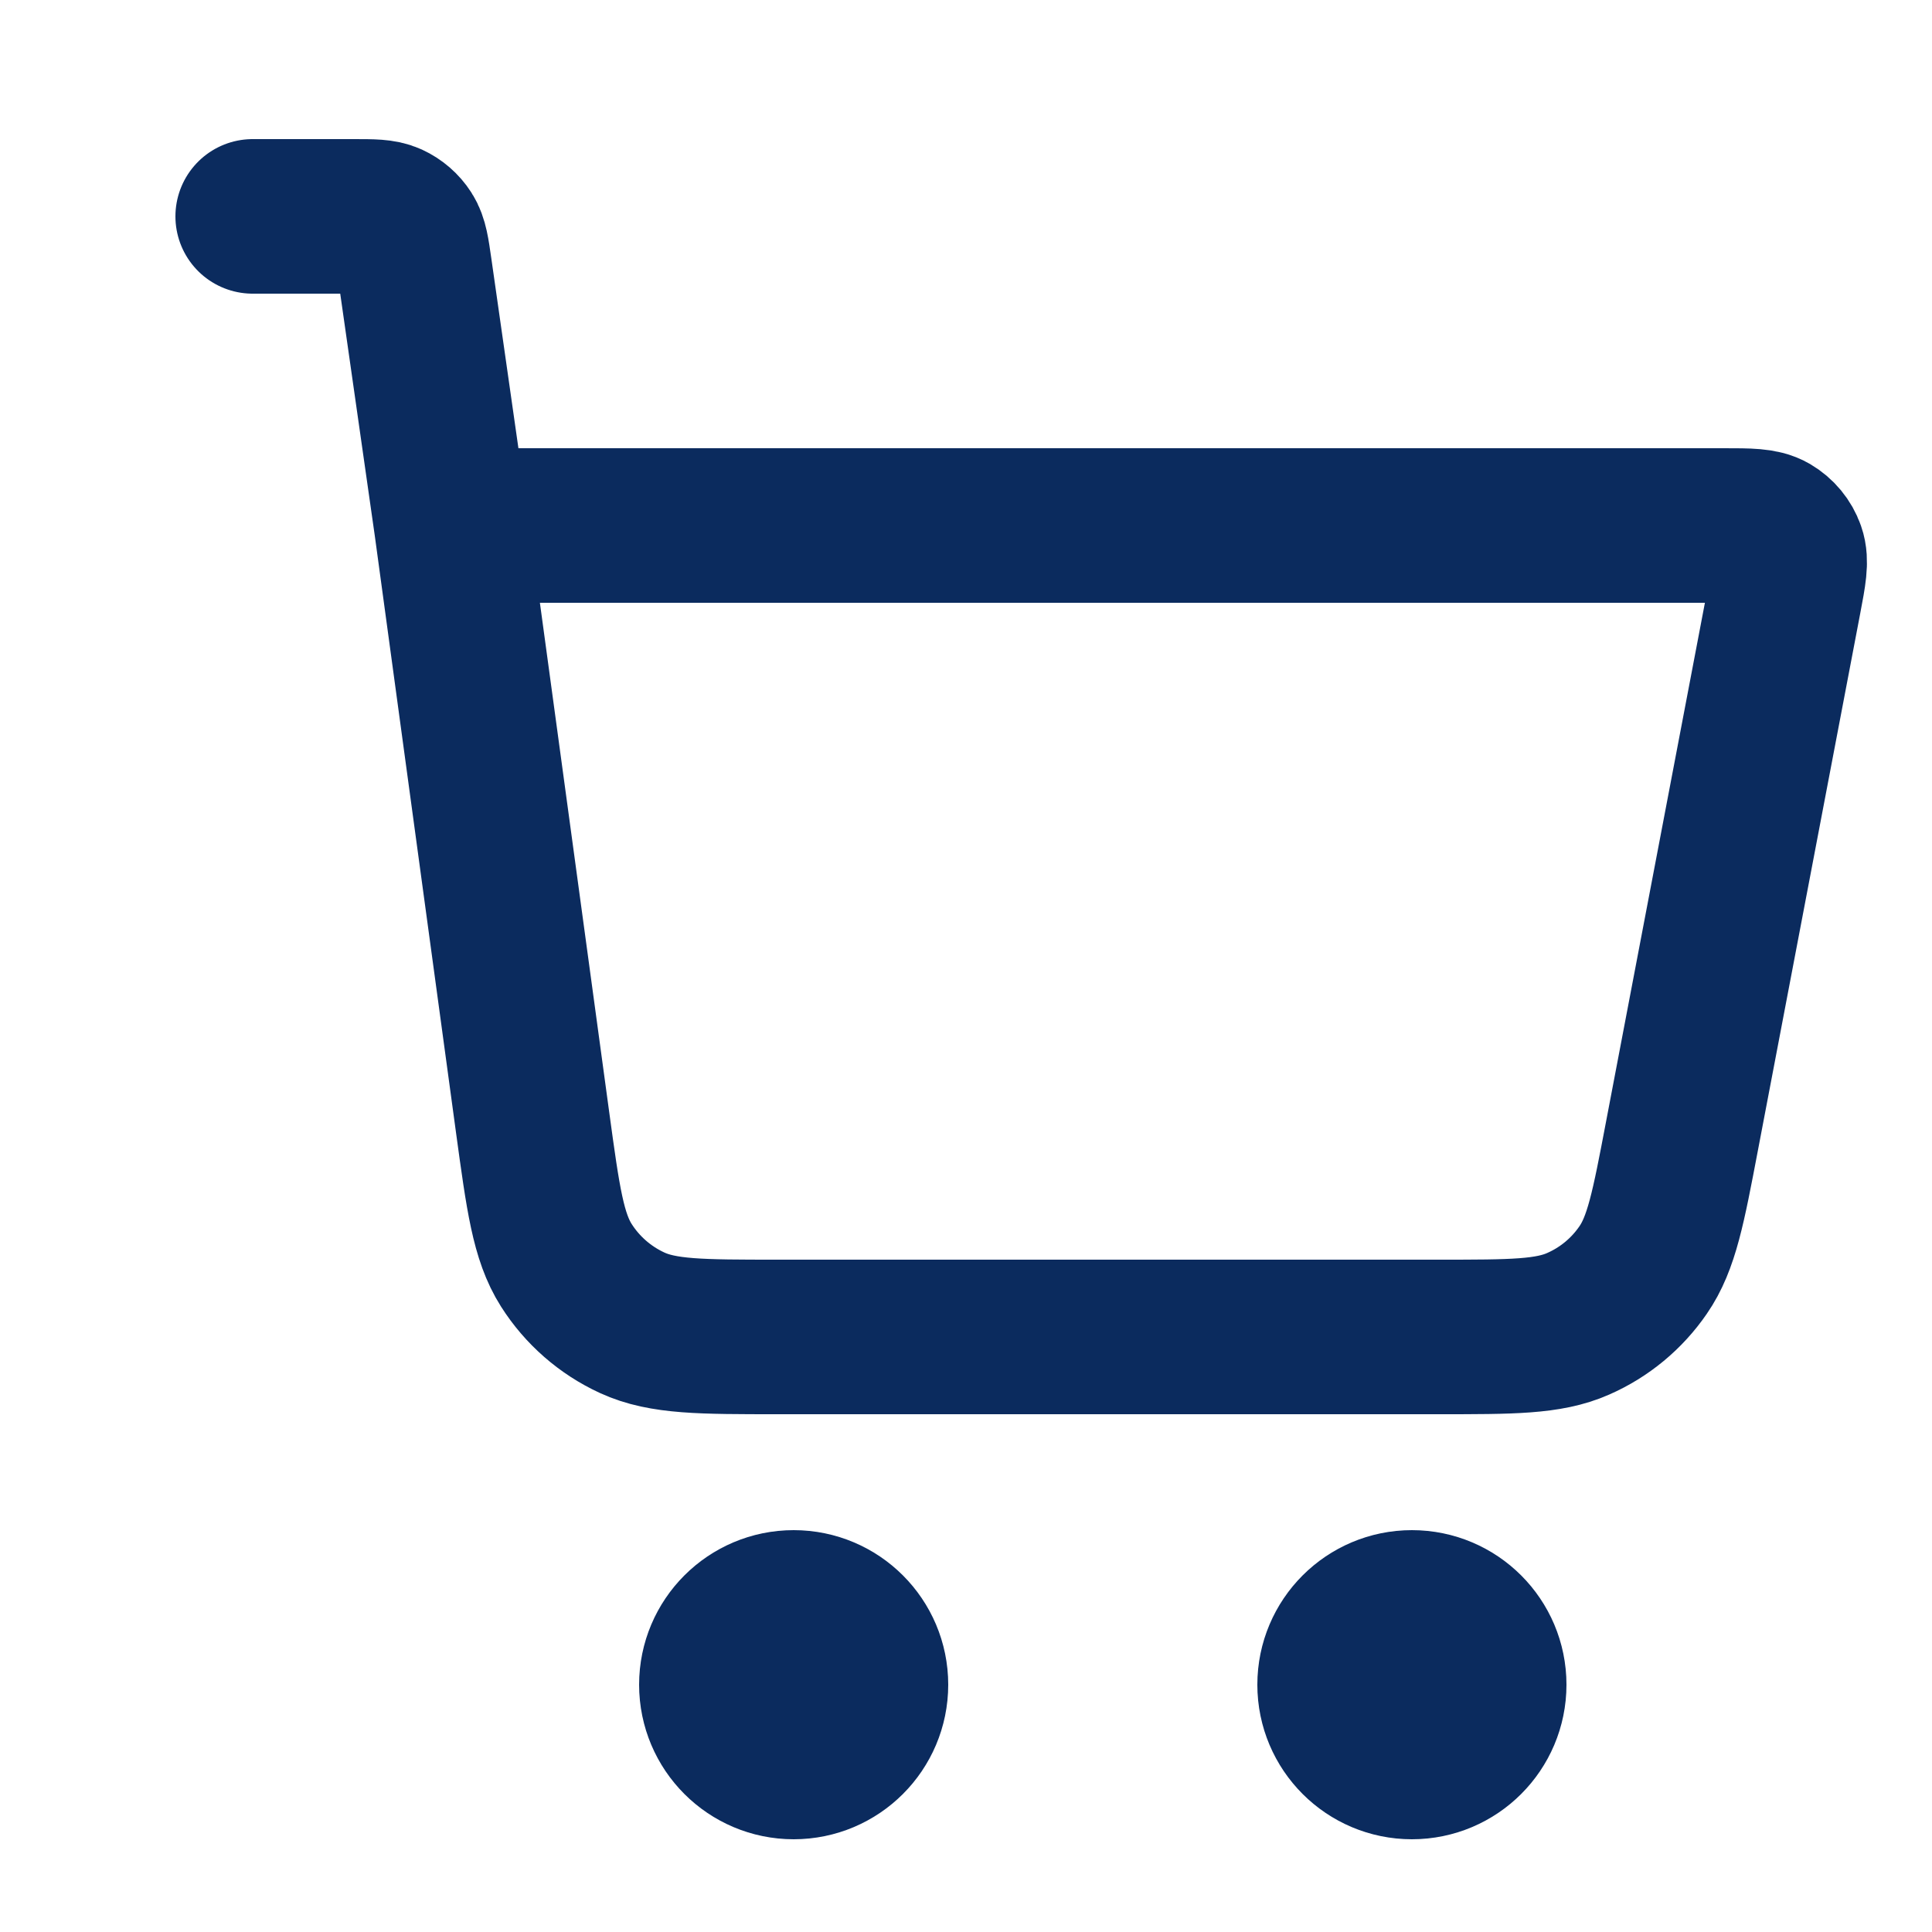 <svg width="25" height="25" viewBox="0 0 25 25" fill="none" xmlns="http://www.w3.org/2000/svg">
<path d="M3.27 2.8H4.576C4.822 2.8 4.945 2.8 5.044 2.845C5.131 2.885 5.205 2.949 5.257 3.03C5.316 3.122 5.333 3.243 5.368 3.487L5.841 6.8M5.841 6.8L6.893 14.531C7.027 15.512 7.094 16.003 7.328 16.372C7.535 16.698 7.831 16.956 8.181 17.117C8.579 17.3 9.074 17.3 10.064 17.3H18.622C19.564 17.3 20.036 17.3 20.421 17.13C20.761 16.981 21.052 16.74 21.262 16.434C21.501 16.088 21.589 15.625 21.765 14.699L23.089 7.75C23.151 7.424 23.182 7.261 23.137 7.133C23.098 7.022 23.02 6.928 22.918 6.868C22.801 6.8 22.635 6.8 22.303 6.8H5.841ZM11.27 21.8C11.27 22.352 10.822 22.8 10.27 22.8C9.718 22.8 9.27 22.352 9.27 21.8C9.27 21.248 9.718 20.8 10.27 20.8C10.822 20.8 11.27 21.248 11.27 21.8ZM19.27 21.8C19.27 22.352 18.822 22.8 18.27 22.8C17.718 22.8 17.27 22.352 17.27 21.8C17.27 21.248 17.718 20.8 18.27 20.8C18.822 20.8 19.27 21.248 19.27 21.8Z" stroke="#0B2B5E" stroke-width="2" stroke-linecap="round" stroke-linejoin="round"/>
</svg>
